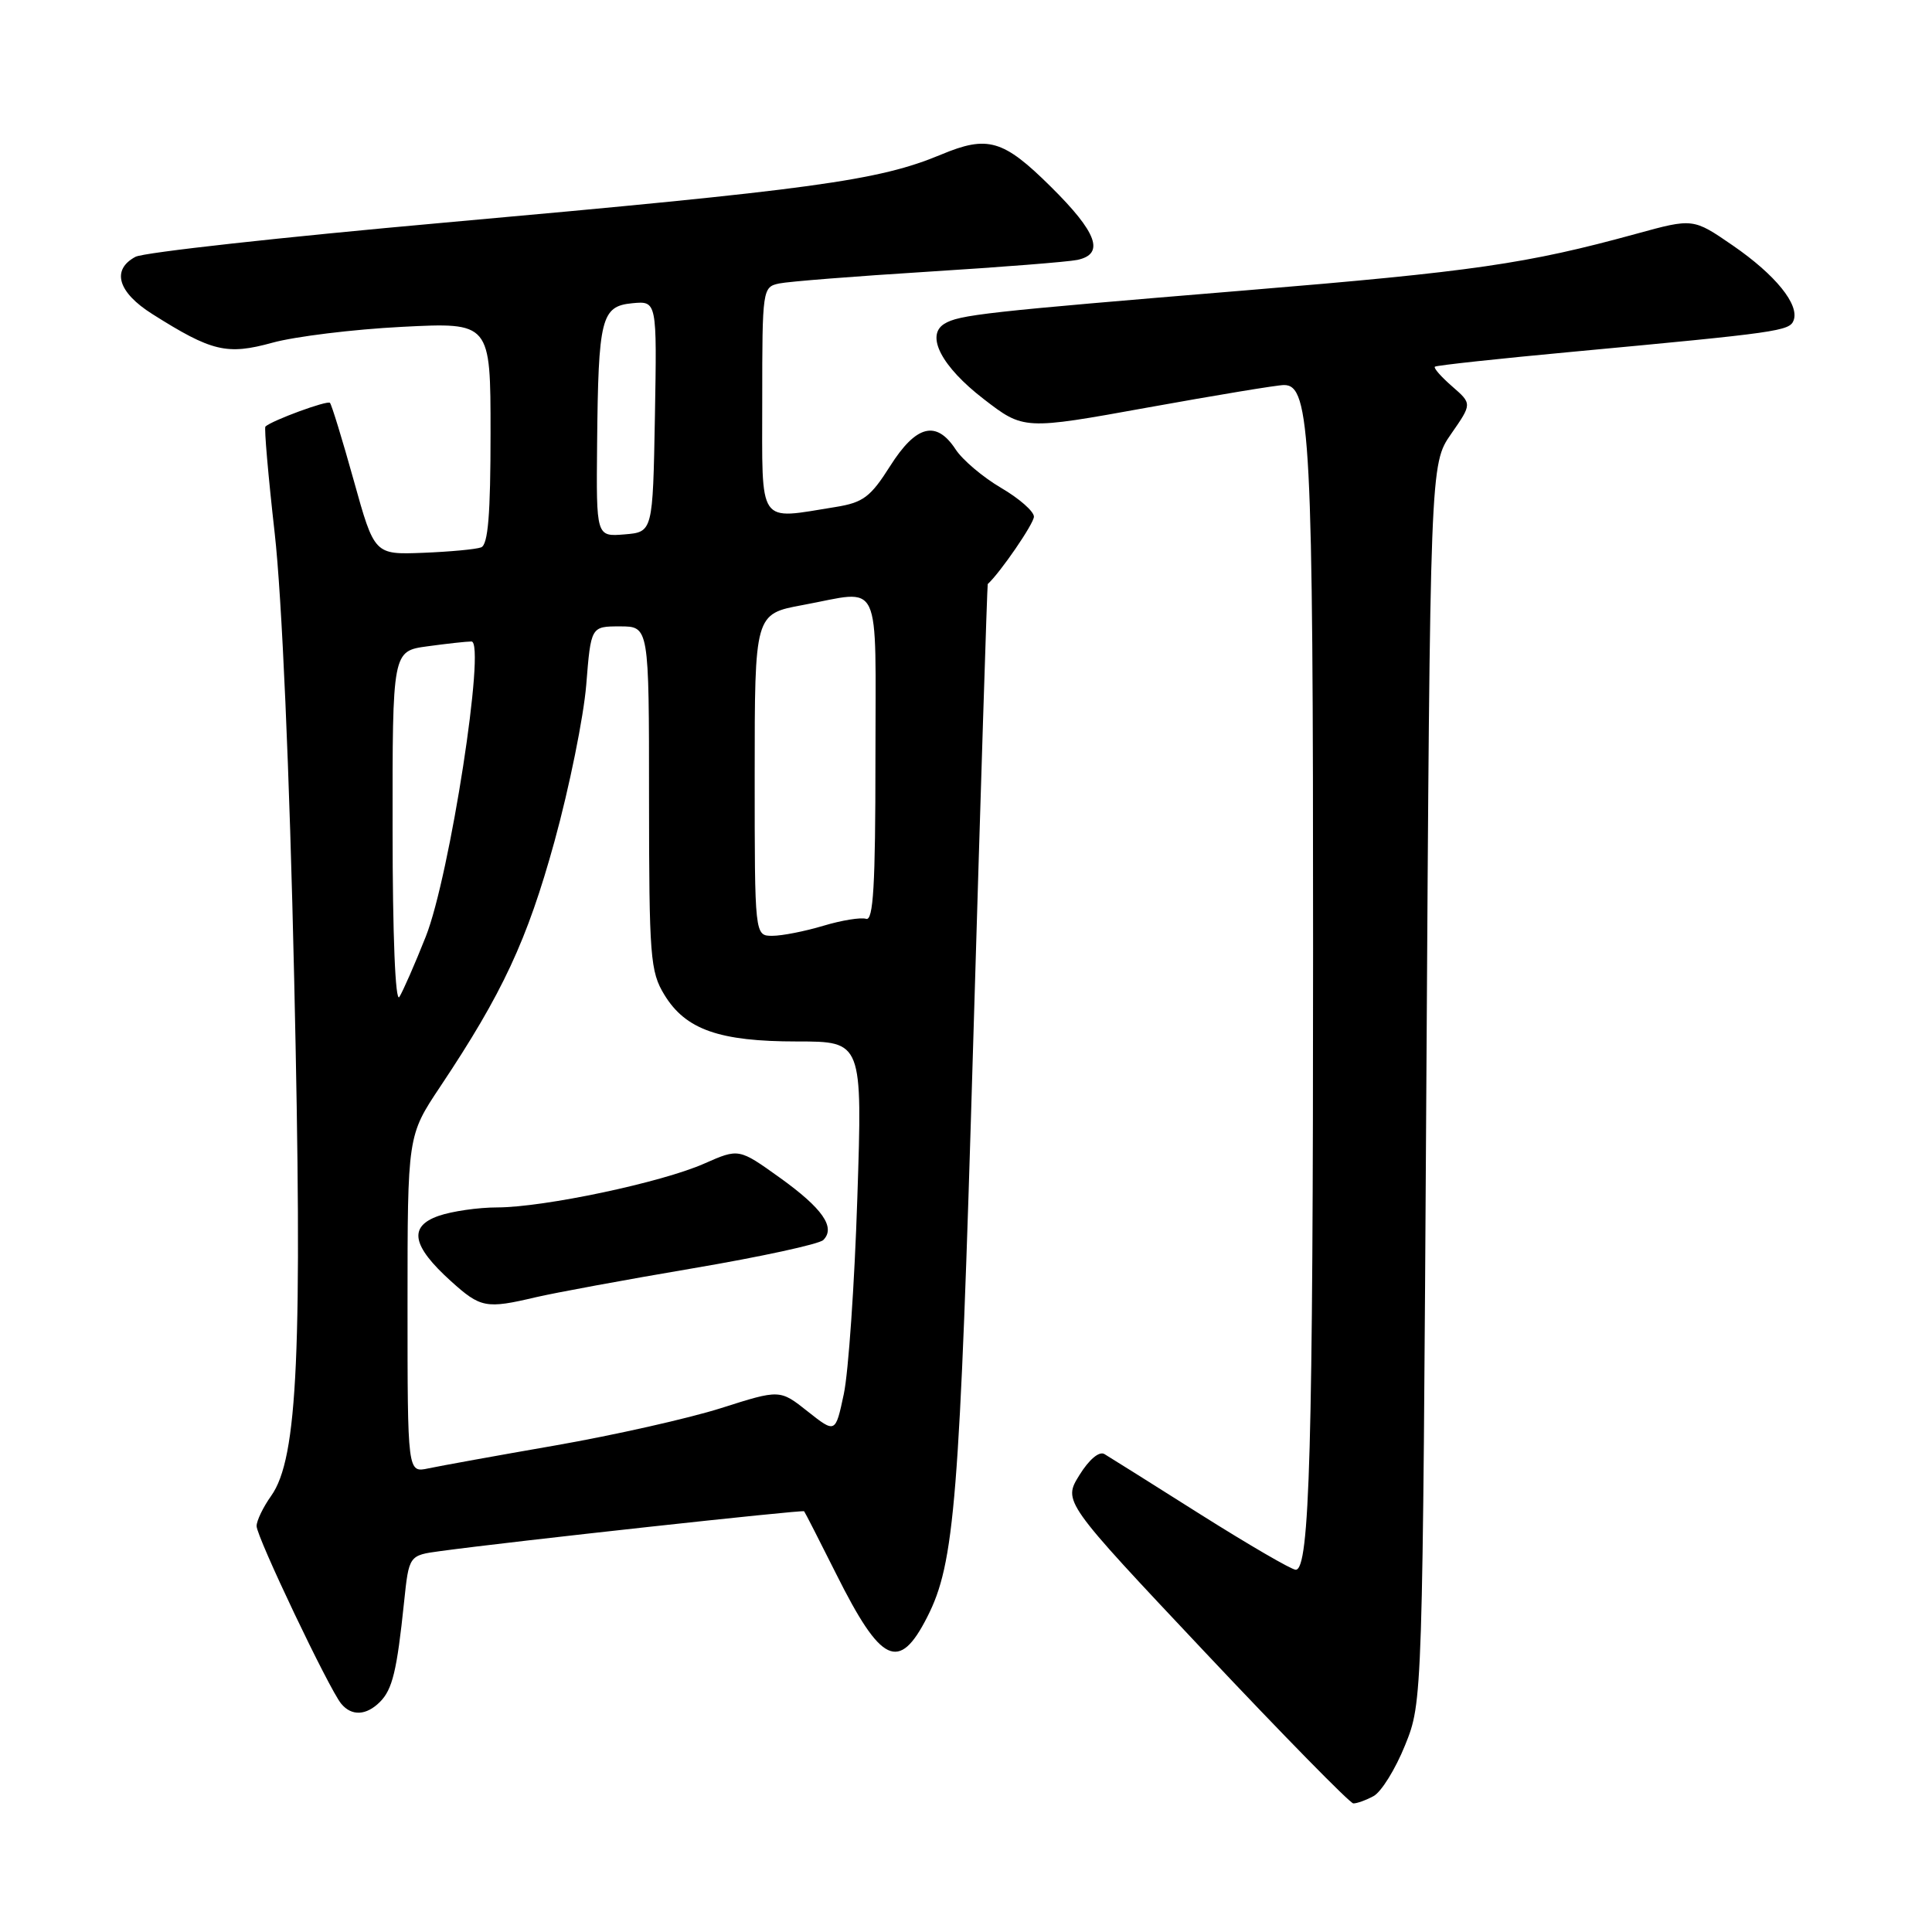 <?xml version="1.0" encoding="UTF-8" standalone="no"?>
<!DOCTYPE svg PUBLIC "-//W3C//DTD SVG 1.1//EN" "http://www.w3.org/Graphics/SVG/1.1/DTD/svg11.dtd" >
<svg xmlns="http://www.w3.org/2000/svg" xmlns:xlink="http://www.w3.org/1999/xlink" version="1.1" viewBox="0 0 256 256">
 <g >
 <path fill="currentColor"
d=" M 181.99 238.00 C 183.02 237.46 184.90 234.42 186.18 231.25 C 188.50 225.50 188.50 225.50 189.00 143.50 C 189.50 61.50 189.50 61.50 192.28 57.50 C 195.06 53.50 195.06 53.50 192.42 51.20 C 190.96 49.93 189.93 48.76 190.13 48.59 C 190.34 48.41 198.60 47.52 208.50 46.60 C 235.64 44.07 237.12 43.86 237.66 42.46 C 238.46 40.37 235.26 36.42 229.61 32.53 C 224.35 28.91 224.35 28.91 216.81 30.98 C 202.30 34.96 195.28 35.98 165.00 38.48 C 130.51 41.33 127.05 41.71 125.11 42.92 C 122.63 44.47 124.78 48.58 130.31 52.85 C 135.65 56.97 135.65 56.97 152.07 54.00 C 161.11 52.37 169.23 51.02 170.13 51.02 C 173.64 50.98 174.00 57.87 173.99 125.69 C 173.99 192.04 173.54 208.00 171.69 208.00 C 171.14 208.00 165.47 204.70 159.09 200.68 C 152.72 196.65 146.98 193.05 146.34 192.67 C 145.64 192.26 144.30 193.40 143.02 195.47 C 140.86 198.96 140.86 198.96 159.68 218.94 C 170.03 229.93 178.87 238.94 179.32 238.96 C 179.76 238.98 180.97 238.55 181.99 238.00 Z  M 50.35 225.51 C 52.00 223.85 52.59 221.42 53.54 212.30 C 54.19 206.09 54.19 206.09 58.34 205.53 C 67.73 204.25 106.36 200.03 106.55 200.25 C 106.67 200.39 108.58 204.13 110.80 208.56 C 116.76 220.48 119.13 221.60 122.86 214.27 C 126.51 207.12 127.16 199.06 128.96 138.00 C 129.95 104.72 130.81 77.45 130.88 77.39 C 132.53 75.89 137.00 69.38 137.00 68.46 C 137.00 67.76 135.04 66.04 132.64 64.64 C 130.24 63.23 127.53 60.94 126.62 59.54 C 124.06 55.64 121.39 56.32 117.95 61.75 C 115.35 65.86 114.38 66.59 110.72 67.18 C 100.29 68.85 101.00 69.88 101.00 53.02 C 101.00 38.29 101.04 38.03 103.25 37.56 C 104.49 37.30 113.38 36.60 123.00 36.00 C 132.62 35.40 141.51 34.70 142.75 34.44 C 146.42 33.66 145.39 30.82 139.22 24.72 C 132.94 18.50 130.88 17.90 124.71 20.48 C 116.40 23.95 107.90 25.11 58.89 29.50 C 37.44 31.42 19.02 33.45 17.95 34.03 C 14.73 35.75 15.61 38.73 20.18 41.61 C 28.07 46.60 30.07 47.07 36.10 45.41 C 39.07 44.59 46.79 43.64 53.25 43.31 C 65.00 42.71 65.00 42.71 65.00 57.38 C 65.00 68.21 64.67 72.19 63.75 72.53 C 63.06 72.79 59.60 73.11 56.05 73.25 C 49.61 73.50 49.61 73.50 46.87 63.65 C 45.36 58.23 43.94 53.61 43.72 53.38 C 43.36 53.02 36.04 55.71 35.17 56.52 C 34.99 56.69 35.54 63.05 36.40 70.66 C 37.35 79.05 38.37 102.30 38.98 129.70 C 40.10 179.17 39.47 193.23 35.93 198.21 C 34.87 199.70 34.00 201.50 34.00 202.21 C 34.00 203.65 43.60 223.80 45.21 225.75 C 46.59 227.42 48.53 227.33 50.35 225.51 Z  M 54.00 172.82 C 54.00 150.48 54.00 150.48 58.33 143.99 C 66.59 131.61 69.85 124.62 73.47 111.50 C 75.44 104.35 77.33 95.01 77.68 90.75 C 78.30 83.00 78.30 83.00 82.15 83.00 C 86.00 83.00 86.00 83.00 86.00 105.75 C 86.01 126.80 86.16 128.75 88.03 131.81 C 90.84 136.43 95.30 138.00 105.61 138.00 C 114.28 138.00 114.28 138.00 113.60 158.75 C 113.23 170.16 112.42 181.85 111.81 184.71 C 110.70 189.93 110.70 189.93 107.02 187.02 C 103.34 184.10 103.34 184.10 95.55 186.58 C 91.27 187.94 81.40 190.16 73.63 191.52 C 65.86 192.87 58.26 194.25 56.75 194.57 C 54.00 195.16 54.00 195.16 54.00 172.82 Z  M 71.00 171.89 C 73.47 171.31 82.84 169.58 91.80 168.06 C 100.77 166.54 108.55 164.85 109.09 164.31 C 110.76 162.64 108.98 160.10 103.33 156.05 C 97.90 152.16 97.90 152.16 93.32 154.18 C 87.69 156.68 72.12 159.97 65.90 159.99 C 63.37 159.99 59.87 160.50 58.12 161.11 C 54.09 162.51 54.58 165.09 59.74 169.75 C 63.68 173.31 64.39 173.45 71.00 171.89 Z  M 52.02 109.89 C 52.00 86.27 52.00 86.27 56.64 85.64 C 59.19 85.29 61.82 85.00 62.47 85.00 C 64.41 85.00 59.60 116.08 56.42 124.10 C 54.98 127.73 53.40 131.33 52.92 132.10 C 52.39 132.94 52.02 123.99 52.02 109.89 Z  M 100.00 102.67 C 100.00 81.35 100.00 81.35 106.37 80.17 C 117.01 78.21 116.00 76.08 116.00 100.58 C 116.00 117.31 115.72 122.07 114.76 121.75 C 114.08 121.53 111.53 121.94 109.10 122.67 C 106.67 123.40 103.63 124.00 102.34 124.00 C 100.00 124.00 100.00 124.00 100.00 102.67 Z  M 79.12 58.81 C 79.28 42.12 79.66 40.58 83.78 40.18 C 87.05 39.87 87.05 39.87 86.78 55.18 C 86.50 70.50 86.50 70.50 82.75 70.81 C 79.00 71.12 79.00 71.12 79.12 58.81 Z "/>
</g>
</svg>